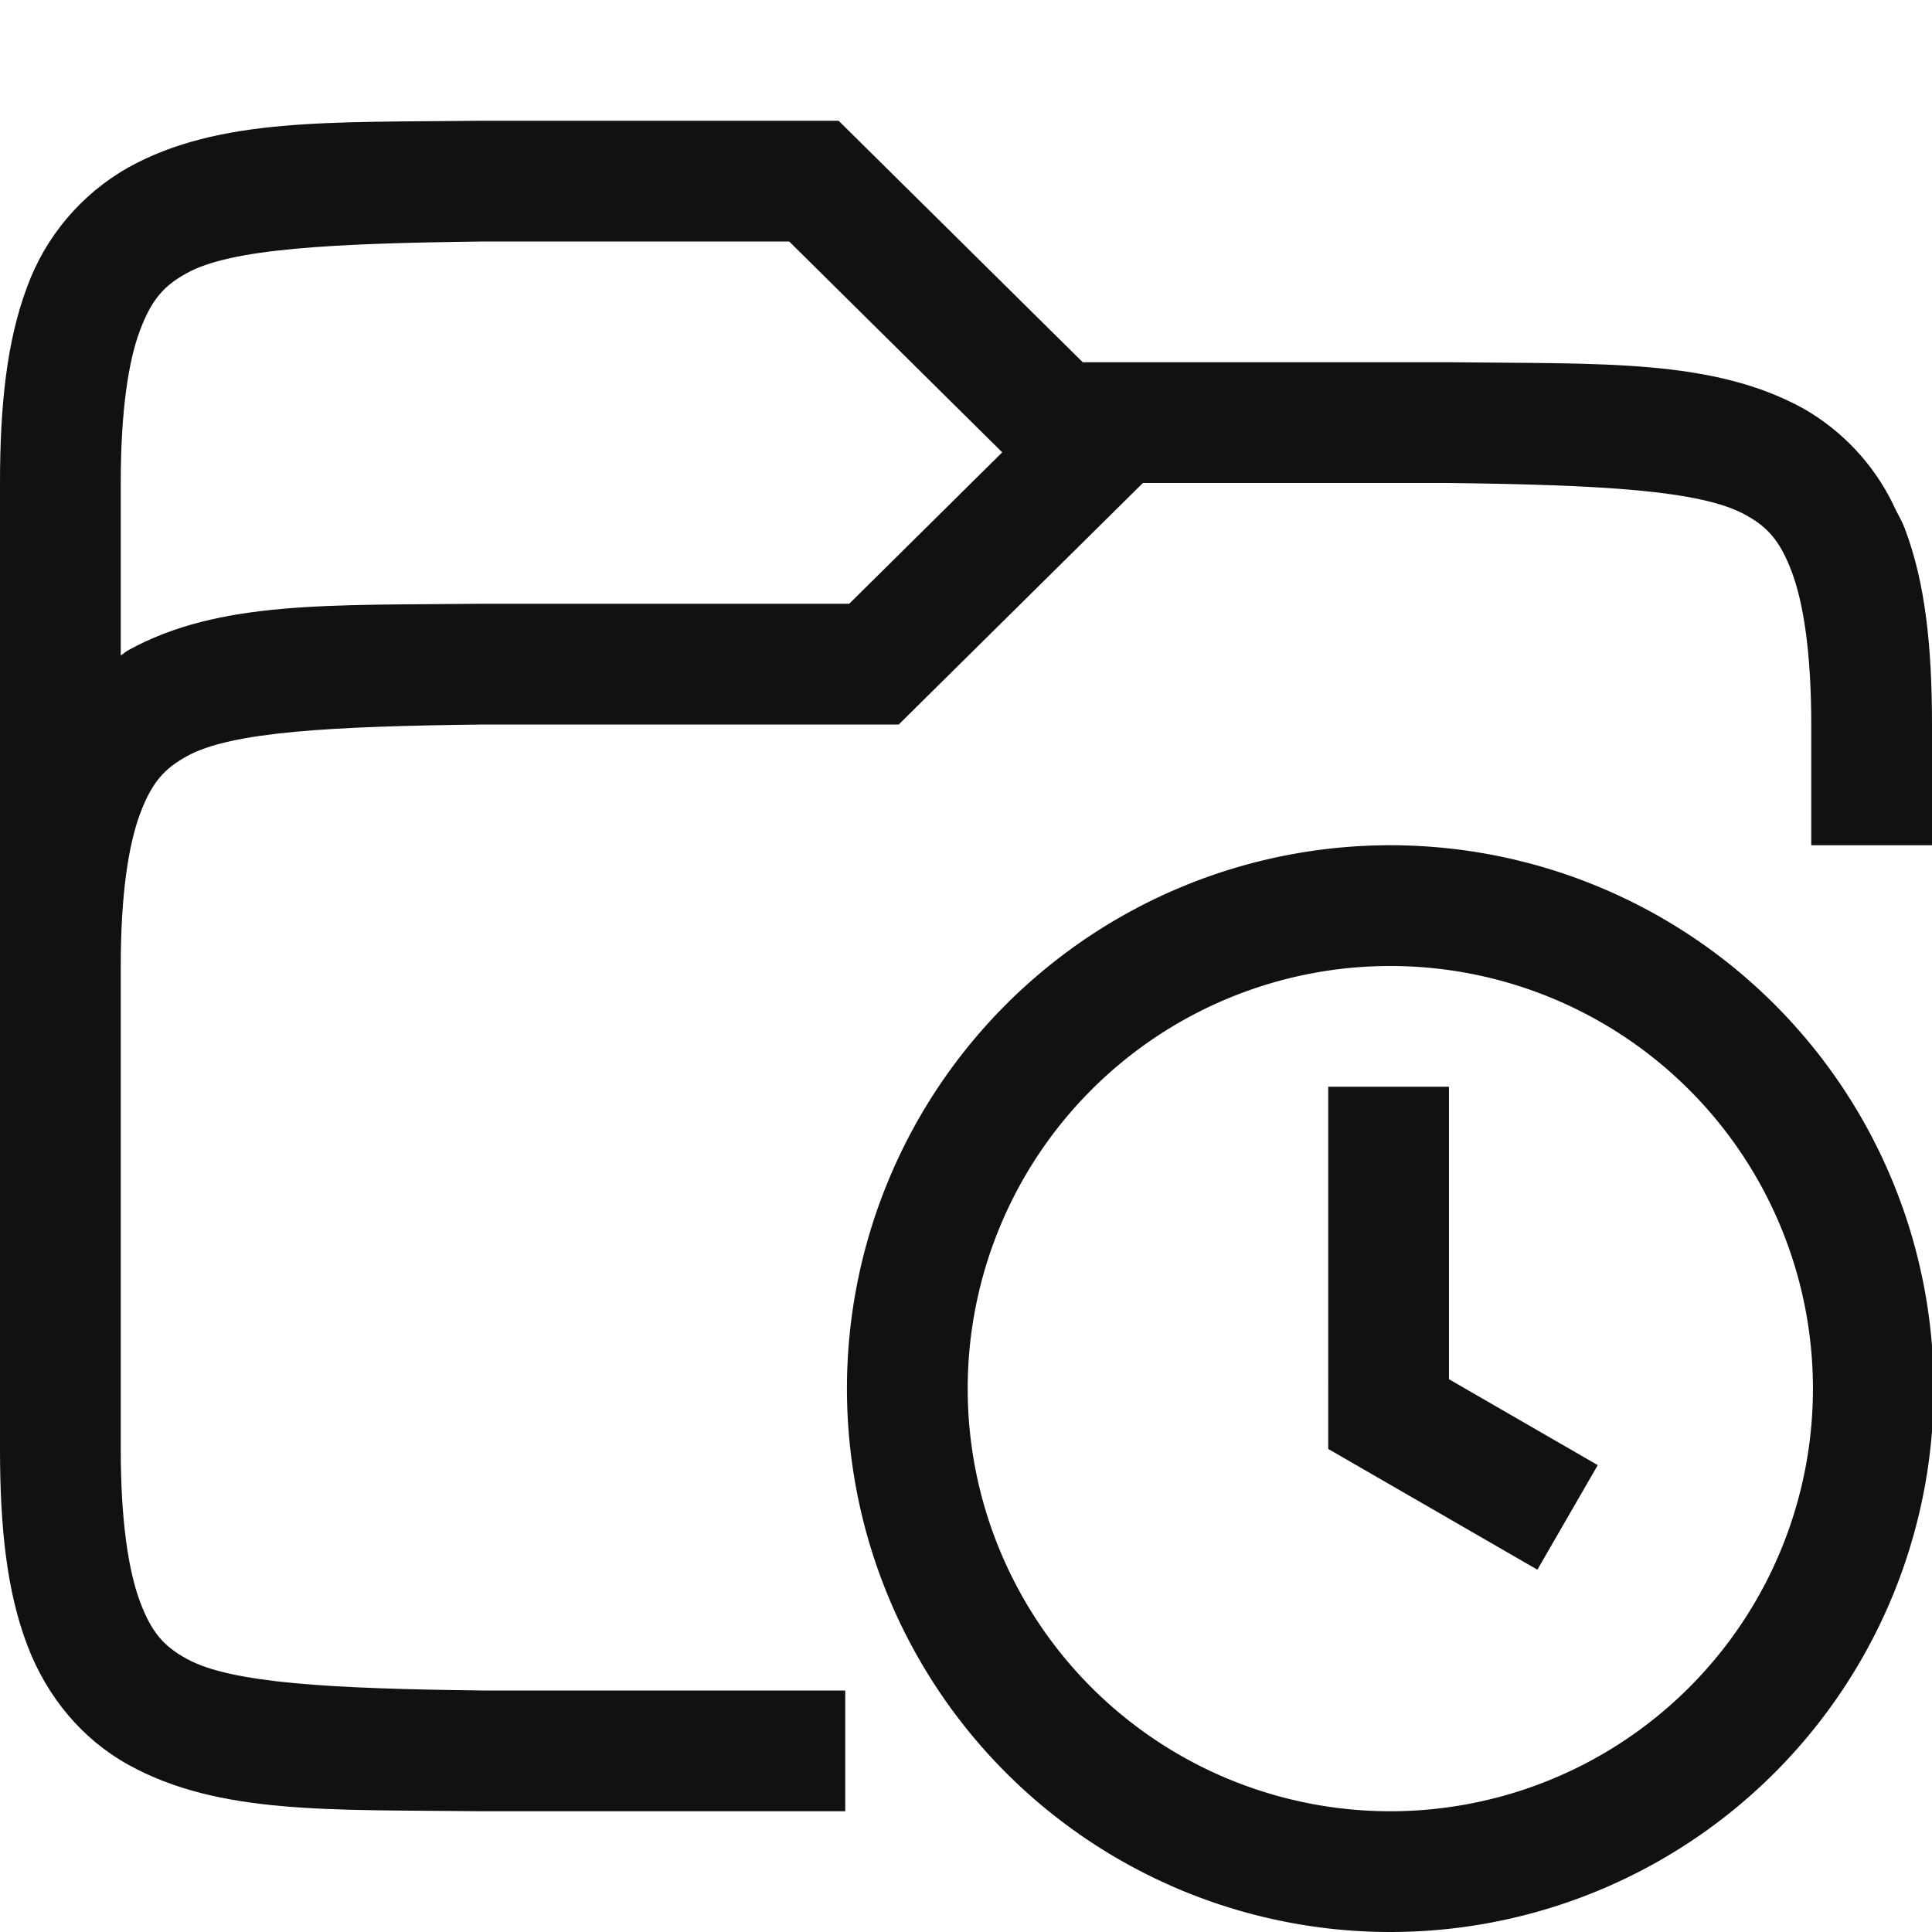 <?xml version="1.0" encoding="UTF-8" standalone="no"?>
<svg
   xmlns:dc="http://purl.org/dc/elements/1.1/"
   xmlns:cc="http://creativecommons.org/ns#"
   xmlns:rdf="http://www.w3.org/1999/02/22-rdf-syntax-ns#"
   xmlns:svg="http://www.w3.org/2000/svg"
   xmlns="http://www.w3.org/2000/svg"
   xmlns:sodipodi="http://sodipodi.sourceforge.net/DTD/sodipodi-0.dtd"
   xmlns:inkscape="http://www.inkscape.org/namespaces/inkscape"
   viewBox="0 0 16 16"
   version="1.1"
   id="svg8"
   sodipodi:docname="folder-open-recent.svg"
   inkscape:version="1.0.2 (e86c870879, 2021-01-15)">
  <defs
     id="defs12" />
  <sodipodi:namedview
     pagecolor="#ffffff"
     bordercolor="#666666"
     borderopacity="1"
     objecttolerance="10"
     gridtolerance="10"
     guidetolerance="10"
     inkscape:pageopacity="0"
     inkscape:pageshadow="2"
     inkscape:window-width="1366"
     inkscape:window-height="689"
     id="namedview10"
     showgrid="true"
     inkscape:zoom="16.718751"
     inkscape:cx="19.018578"
     inkscape:cy="12.011378"
     inkscape:window-x="0"
     inkscape:window-y="0"
     inkscape:window-maximized="1"
     inkscape:current-layer="svg8"
     inkscape:document-rotation="0">
    <inkscape:grid
       type="xygrid"
       id="grid879" />
  </sodipodi:namedview>
  <g
     id="g842">
    <g
       fill="gray"
       font-family="sans-serif"
       font-weight="400"
       white-space="normal"
       id="g6"
       style="fill:#111111;fill-opacity:1">
      <path
         d="M 3.994,1 C 2.736,1.015 1.815,0.971 1.062,1.387 0.672,1.608 0.374,1.961 0.222,2.383 0.059,2.82 0,3.343 0,4 v 8 c 0,0.658 0.058,1.179 0.223,1.617 0.164,0.439 0.463,0.79 0.84,0.998 0.752,0.416 1.673,0.37 2.931,0.385 H 7 V 14 H 4 C 2.74,13.985 1.913,13.94 1.547,13.738 1.364,13.638 1.257,13.526 1.16,13.266 1.063,13.006 1,12.592 1,12 V 8 C 1,7.408 1.064,6.994 1.162,6.734 1.26,6.474 1.365,6.363 1.549,6.262 1.916,6.059 2.744,6.015 4.008,6 H 7.443 L 9.465,4 h 2.527 c 1.264,0.015 2.092,0.06 2.46,0.262 0.183,0.1 0.288,0.212 0.386,0.472 C 14.936,4.994 15,5.408 15,6 v 1 h 1 V 6 C 16,5.342 15.942,4.821 15.777,4.383 15.757,4.328 15.729,4.279 15.703,4.229 L 15.676,4.172 C 15.514,3.842 15.257,3.568 14.938,3.385 14.185,2.969 13.264,3.015 12.006,3 H 8.967 L 6.945,1 H 3.996 Z m 0.012,1 h 2.53 L 8.3,3.746 7.033,5 H 3.994 C 2.736,5.014 1.815,4.97 1.062,5.385 1.04,5.397 1.022,5.415 1,5.428 V 4 C 1,3.408 1.062,2.994 1.16,2.734 1.258,2.474 1.363,2.363 1.547,2.262 1.913,2.059 2.742,2.015 4.006,2 Z"
         overflow="visible"
         style="font-variant-ligatures:none;font-variant-position:normal;font-variant-caps:normal;font-variant-numeric:normal;font-variant-alternates:normal;font-feature-settings:normal;text-indent:0;text-decoration:none;text-decoration-line:none;text-decoration-style:solid;text-decoration-color:#000000;text-transform:none;shape-padding:0;isolation:auto;mix-blend-mode:normal;fill:#111111;fill-opacity:1"
         id="path2"
         sodipodi:nodetypes="cccsscccccccssssccccccssccsccccccccccccccccsscc" />
    </g>
    <path
       id="path13"
       style="fill:#111111;stroke-width:0.08"
       d="m 11.514,7 a 4.5,4.5 0 0 0 -4.5,4.5 4.5,4.5 0 0 0 4.5,4.5 4.5,4.5 0 0 0 4.5,-4.5 4.5,4.5 0 0 0 -4.5,-4.5 z m 0,1 a 3.5,3.5 0 0 1 3.5,3.5 3.5,3.5 0 0 1 -3.5,3.5 3.5,3.5 0 0 1 -3.5,-3.5 3.5,3.5 0 0 1 3.5,-3.5 z" />
    <path
       id="rect920-3"
       style="fill:#111111;fill-opacity:1;stroke:none;stroke-width:0.075;stroke-miterlimit:4;stroke-dasharray:none;stroke-opacity:1"
       transform="rotate(-60)"
       d="m -4.892,15.526 h 1 v 2 h -1 z m 2.598,-1.5 0.5,0.866 -2.598,1.5 -0.5,-0.866 z" />
  </g>
</svg>
